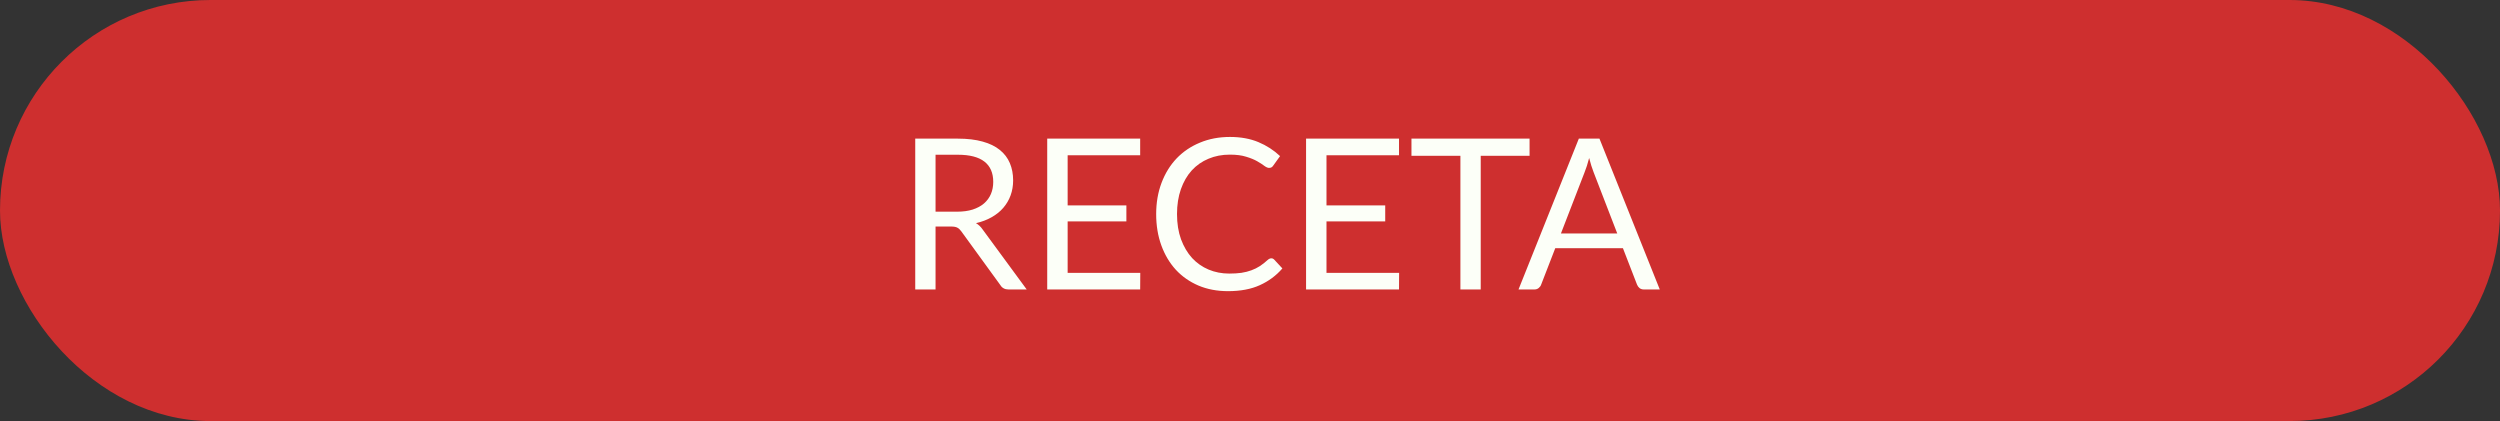 <svg width="190" height="32" viewBox="0 0 190 32" fill="none" xmlns="http://www.w3.org/2000/svg">
<rect x="0" y="0" width="190" height="32" fill="#333333" stroke="none"/>
<rect width="190" height="32" rx="16" fill="#CE2F2F"/>
<path d="M72.734 16.088C73.182 16.088 73.576 16.035 73.918 15.928C74.264 15.816 74.552 15.661 74.782 15.464C75.016 15.261 75.192 15.021 75.31 14.744C75.427 14.467 75.486 14.16 75.486 13.824C75.486 13.141 75.262 12.627 74.814 12.28C74.366 11.933 73.694 11.76 72.798 11.76H71.102V16.088H72.734ZM78.03 22H76.654C76.371 22 76.163 21.891 76.03 21.672L73.054 17.576C72.963 17.448 72.864 17.357 72.758 17.304C72.656 17.245 72.496 17.216 72.278 17.216H71.102V22H69.558V10.536H72.798C73.523 10.536 74.15 10.611 74.678 10.76C75.206 10.904 75.64 11.115 75.982 11.392C76.328 11.669 76.584 12.005 76.75 12.4C76.915 12.789 76.998 13.227 76.998 13.712C76.998 14.117 76.934 14.496 76.806 14.848C76.678 15.2 76.491 15.517 76.246 15.8C76.006 16.077 75.71 16.315 75.358 16.512C75.011 16.709 74.616 16.859 74.174 16.96C74.371 17.072 74.542 17.235 74.686 17.448L78.03 22ZM86.661 20.736L86.653 22H79.589V10.536H86.653V11.8H81.141V15.608H85.605V16.824H81.141V20.736H86.661ZM96.621 19.632C96.707 19.632 96.781 19.667 96.845 19.736L97.461 20.4C96.992 20.944 96.421 21.368 95.749 21.672C95.083 21.976 94.275 22.128 93.325 22.128C92.504 22.128 91.757 21.987 91.085 21.704C90.413 21.416 89.84 21.016 89.365 20.504C88.891 19.987 88.523 19.368 88.261 18.648C88 17.928 87.869 17.136 87.869 16.272C87.869 15.408 88.005 14.616 88.277 13.896C88.549 13.176 88.931 12.557 89.421 12.04C89.917 11.523 90.509 11.123 91.197 10.84C91.885 10.552 92.645 10.408 93.477 10.408C94.293 10.408 95.013 10.539 95.637 10.8C96.261 11.061 96.811 11.416 97.285 11.864L96.773 12.576C96.741 12.629 96.699 12.675 96.645 12.712C96.597 12.744 96.531 12.76 96.445 12.76C96.349 12.76 96.232 12.709 96.093 12.608C95.955 12.501 95.773 12.384 95.549 12.256C95.325 12.128 95.045 12.013 94.709 11.912C94.373 11.805 93.96 11.752 93.469 11.752C92.877 11.752 92.336 11.856 91.845 12.064C91.355 12.267 90.931 12.563 90.573 12.952C90.221 13.341 89.947 13.816 89.749 14.376C89.552 14.936 89.453 15.568 89.453 16.272C89.453 16.987 89.555 17.624 89.757 18.184C89.965 18.744 90.245 19.219 90.597 19.608C90.955 19.992 91.373 20.285 91.853 20.488C92.339 20.691 92.861 20.792 93.421 20.792C93.763 20.792 94.069 20.773 94.341 20.736C94.619 20.693 94.872 20.629 95.101 20.544C95.336 20.459 95.552 20.352 95.749 20.224C95.952 20.091 96.152 19.933 96.349 19.752C96.44 19.672 96.531 19.632 96.621 19.632ZM106.333 20.736L106.325 22H99.261V10.536H106.325V11.8H100.813V15.608H105.277V16.824H100.813V20.736H106.333ZM116.247 11.84H112.535V22H110.991V11.84H107.271V10.536H116.247V11.84ZM122.911 17.744L121.111 13.08C121.058 12.941 121.002 12.781 120.943 12.6C120.885 12.413 120.829 12.216 120.775 12.008C120.663 12.44 120.549 12.8 120.431 13.088L118.631 17.744H122.911ZM126.143 22H124.943C124.805 22 124.693 21.965 124.607 21.896C124.522 21.827 124.458 21.739 124.415 21.632L123.343 18.864H118.199L117.127 21.632C117.095 21.728 117.034 21.813 116.943 21.888C116.853 21.963 116.741 22 116.607 22H115.407L119.991 10.536H121.559L126.143 22Z" fill="#FCFFF8"/>
</svg>
